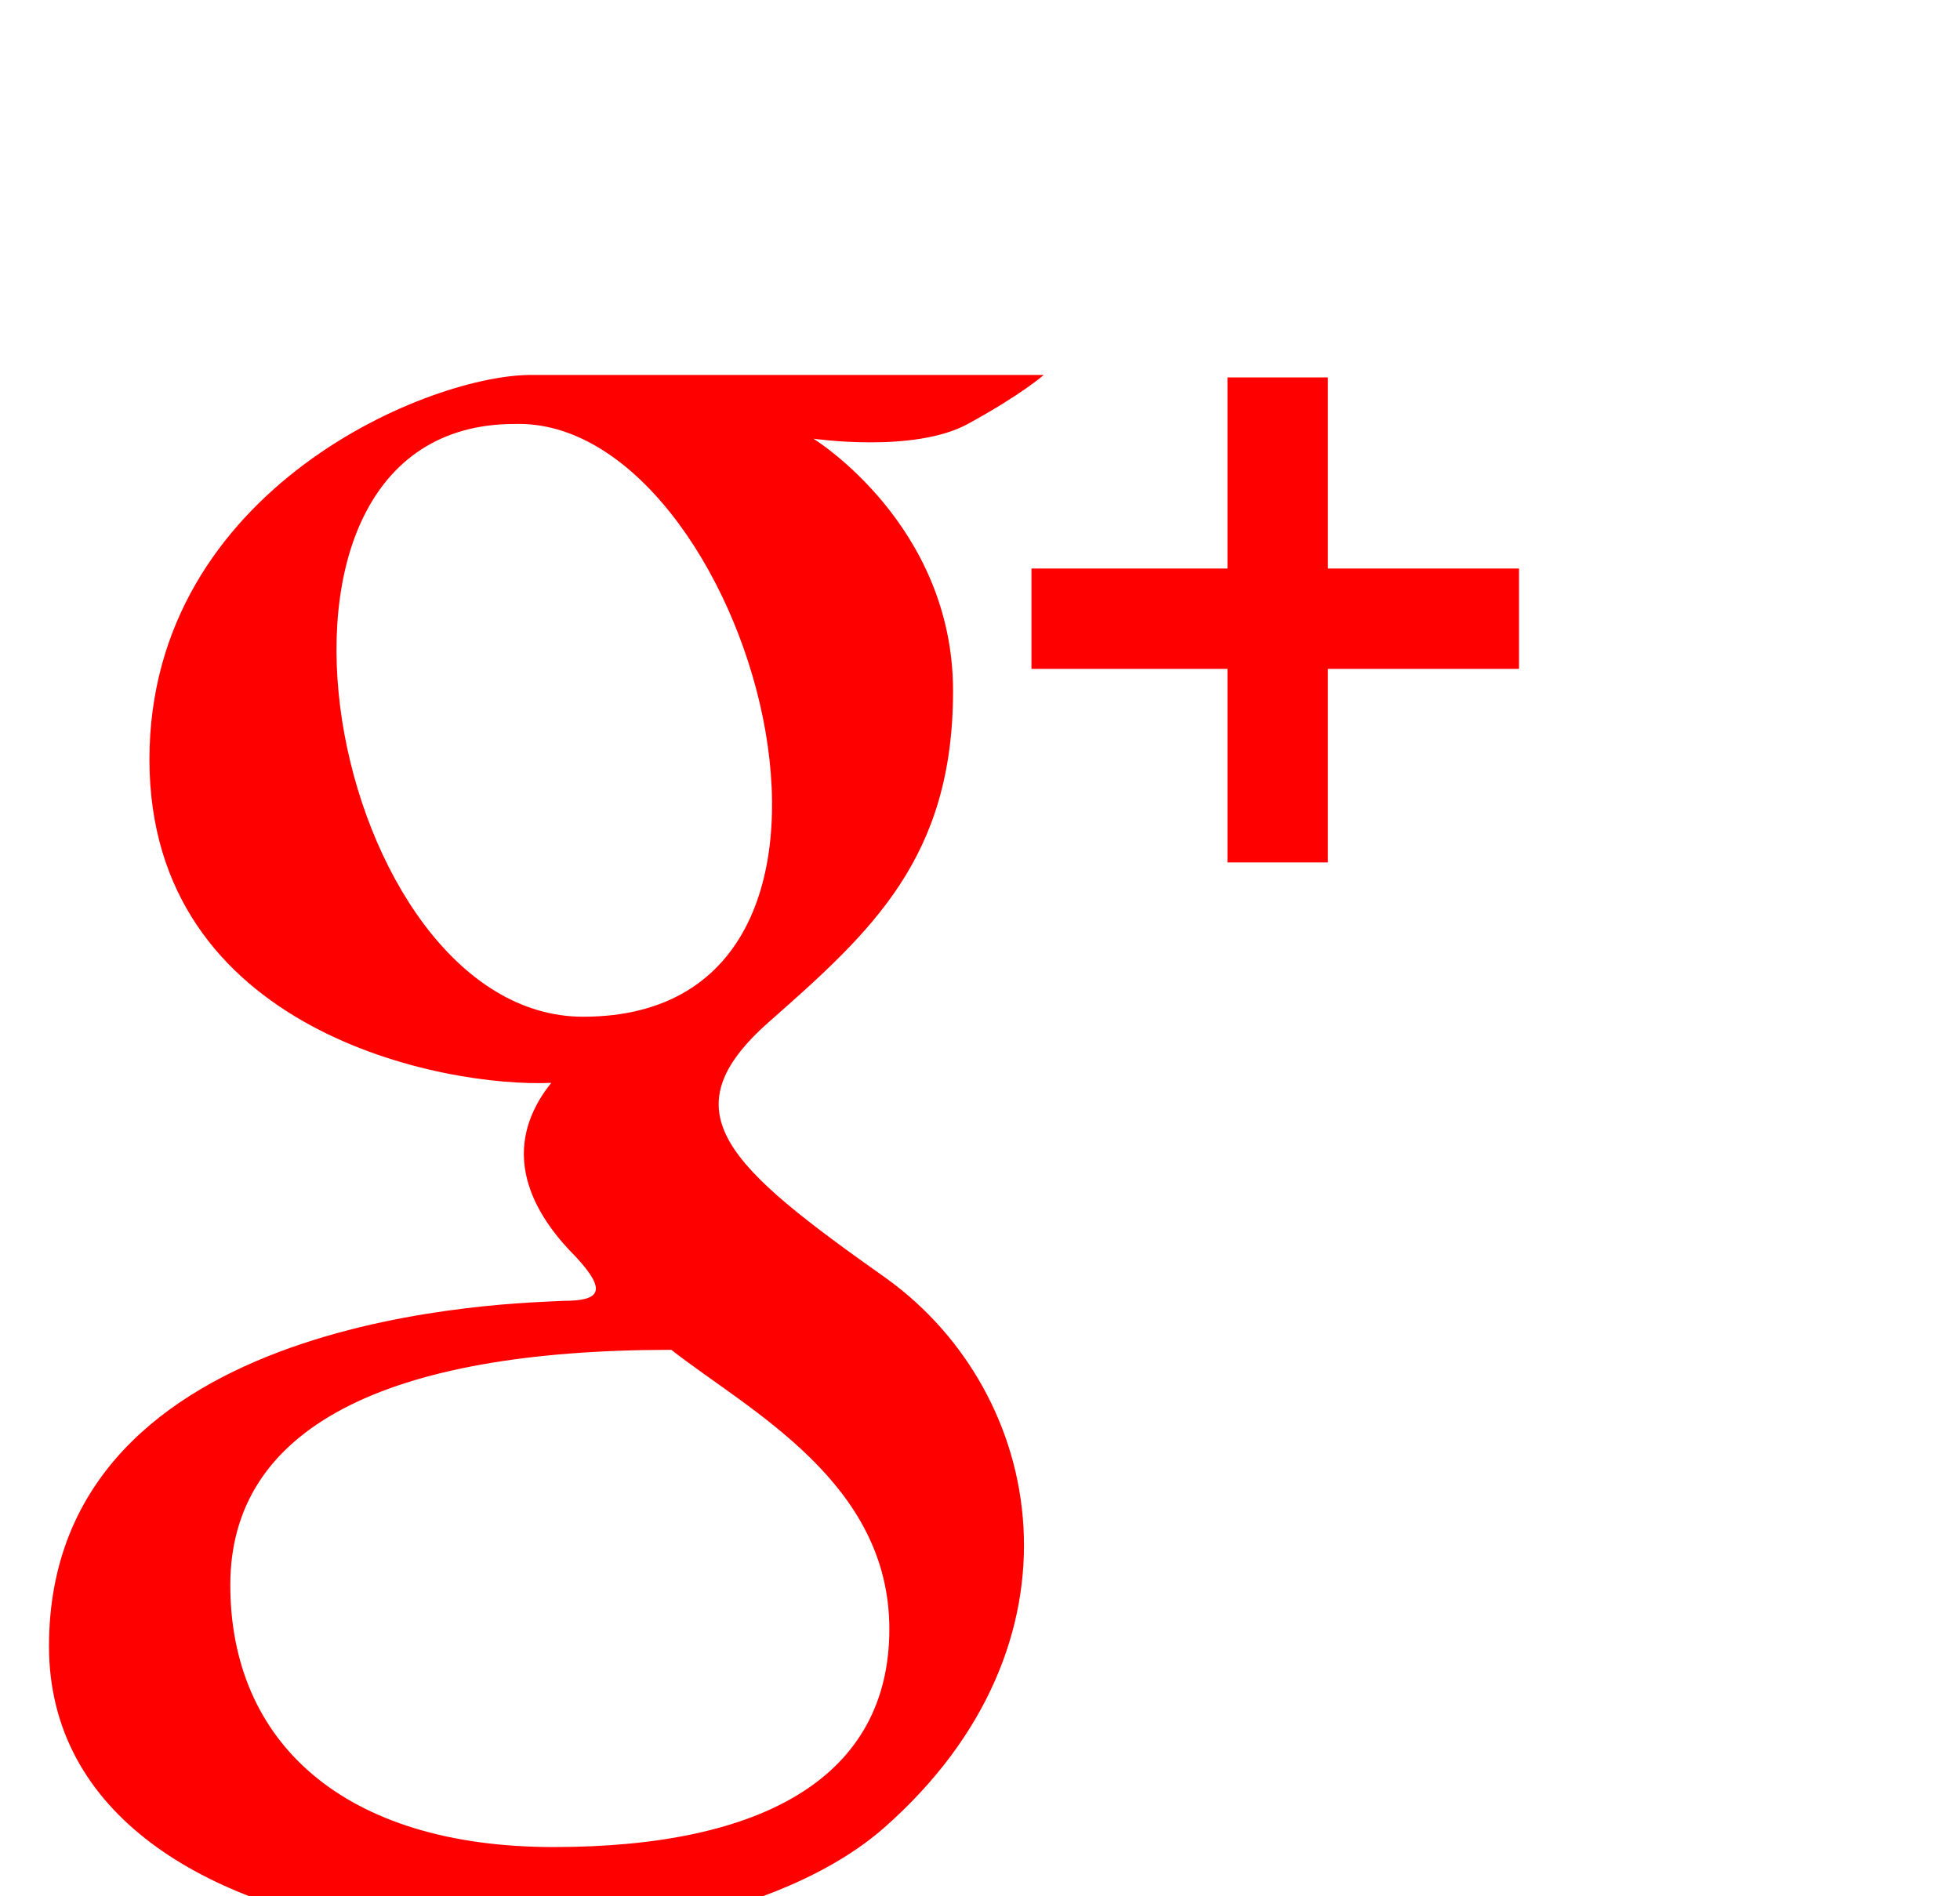<svg xmlns="http://www.w3.org/2000/svg" viewBox="0 0 80 47" width="31" height="30">
	<style>
		tspan { white-space:pre }
		.google { fill: red} 
	</style>
<g id="google_plus">
	<g>
		<path class="google" d="M36.2,37c-6.5-4.6-9-6.8-4.8-10.5s7.5-6.7,7.5-13.5c0-6.8-5.7-10.3-5.7-10.3s4.1,0.6,6.3-0.6c2.2-1.2,3.1-2,3.1-2H21.8
			C17.7,0,6.1,4.7,6.1,15.8c0,11.1,12,13.4,16.4,13.2c-2.4,3-0.4,5.7,1,7.1c1.3,1.4,1,1.8-0.5,1.8C21.3,38,2,38.2,2,52
			s25.7,14.8,34.1,7.4C44.6,51.9,42.7,41.7,36.2,37z M23.8,26.3C13.5,26.3,8.8,2.1,21,2.1C30.5,1.8,37.6,26.3,23.8,26.3z M22.6,60.2
			c-8.6,0-13.2-4.3-13.2-10.7c0-6.4,6.3-9.6,18-9.6c3.2,2.5,8.9,5.4,8.9,11.4C36.3,57.3,31.2,60.2,22.6,60.2z M54.2,8V0.2h-4.1V8h-8
			v4.1h8V20h4.1v-7.9H62V8H54.2z"/>
	</g>
</g>
</svg>
